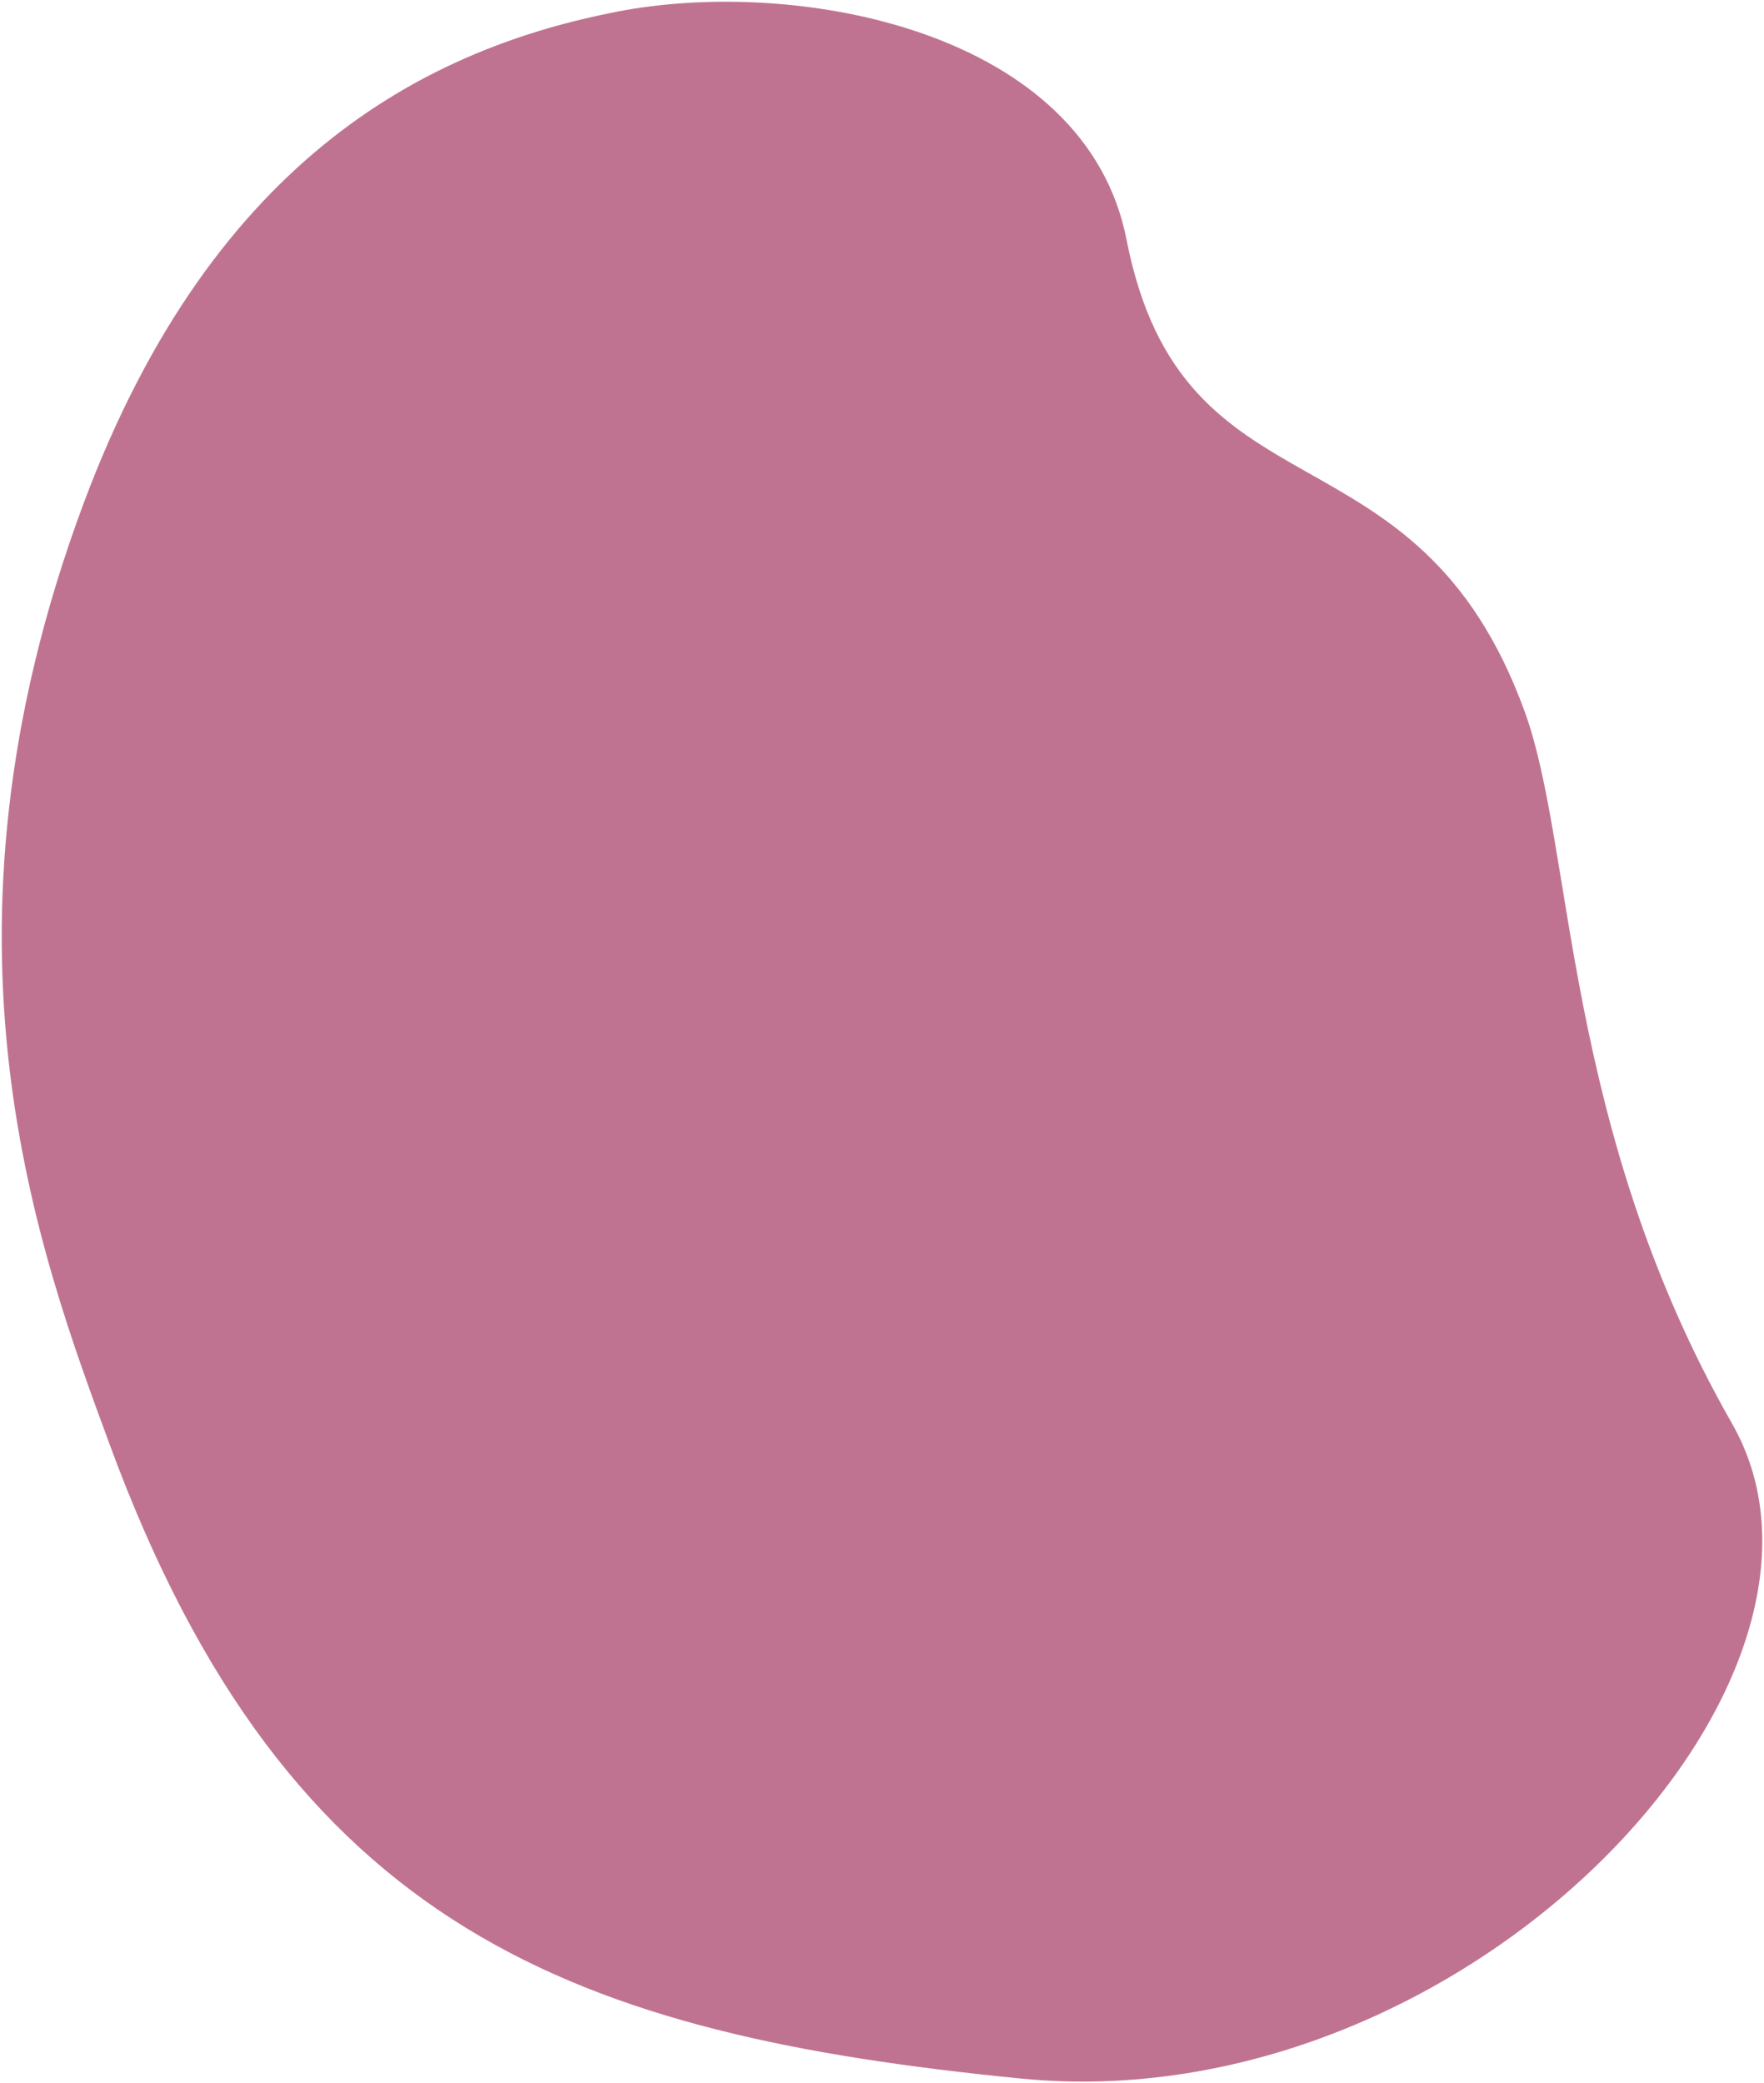 <svg viewBox="0 0 504.628 595.758" x="0" y="0" fill="none" xmlns="http://www.w3.org/2000/svg"><defs><filter id="filter0_f_50_124" x="-249.511" y="-249.511" width="1003.65" height="1094.78" filterUnits="userSpaceOnUse" color-interpolation-filters="sRGB" xmlns="http://www.w3.org/2000/svg"><feFlood flood-opacity="0" result="BackgroundImageFix"/><feBlend mode="normal" in="SourceGraphic" in2="BackgroundImageFix" result="shape"/><feGaussianBlur stdDeviation="125" result="effect1_foregroundBlur_50_124"/></filter></defs><g id="Vector 10" data-node-id="38:179" filter="url(#filter0_f_50_124)" xmlns="http://www.w3.org/2000/svg"><path d="M322.27,68.541c-11.7,-59.758 -94.08,-75.326 -146.01,-65.156c-51.93,10.169 -114.8,39.856 -152.395,140.706c-46.631,125.088 -12.377,214.914 7.541,269.059c51.244,139.296 133.604,168.676 260.594,181.236c126.99,12.57 245.55,-113.68 203.49,-187.293c-48.36,-84.64 -45.07,-164.411 -59.3,-203.549c-31.08,-85.539 -97.78,-52.583 -113.92,-135.003z" fill="#961444" fill-opacity="0.59"/></g></svg>